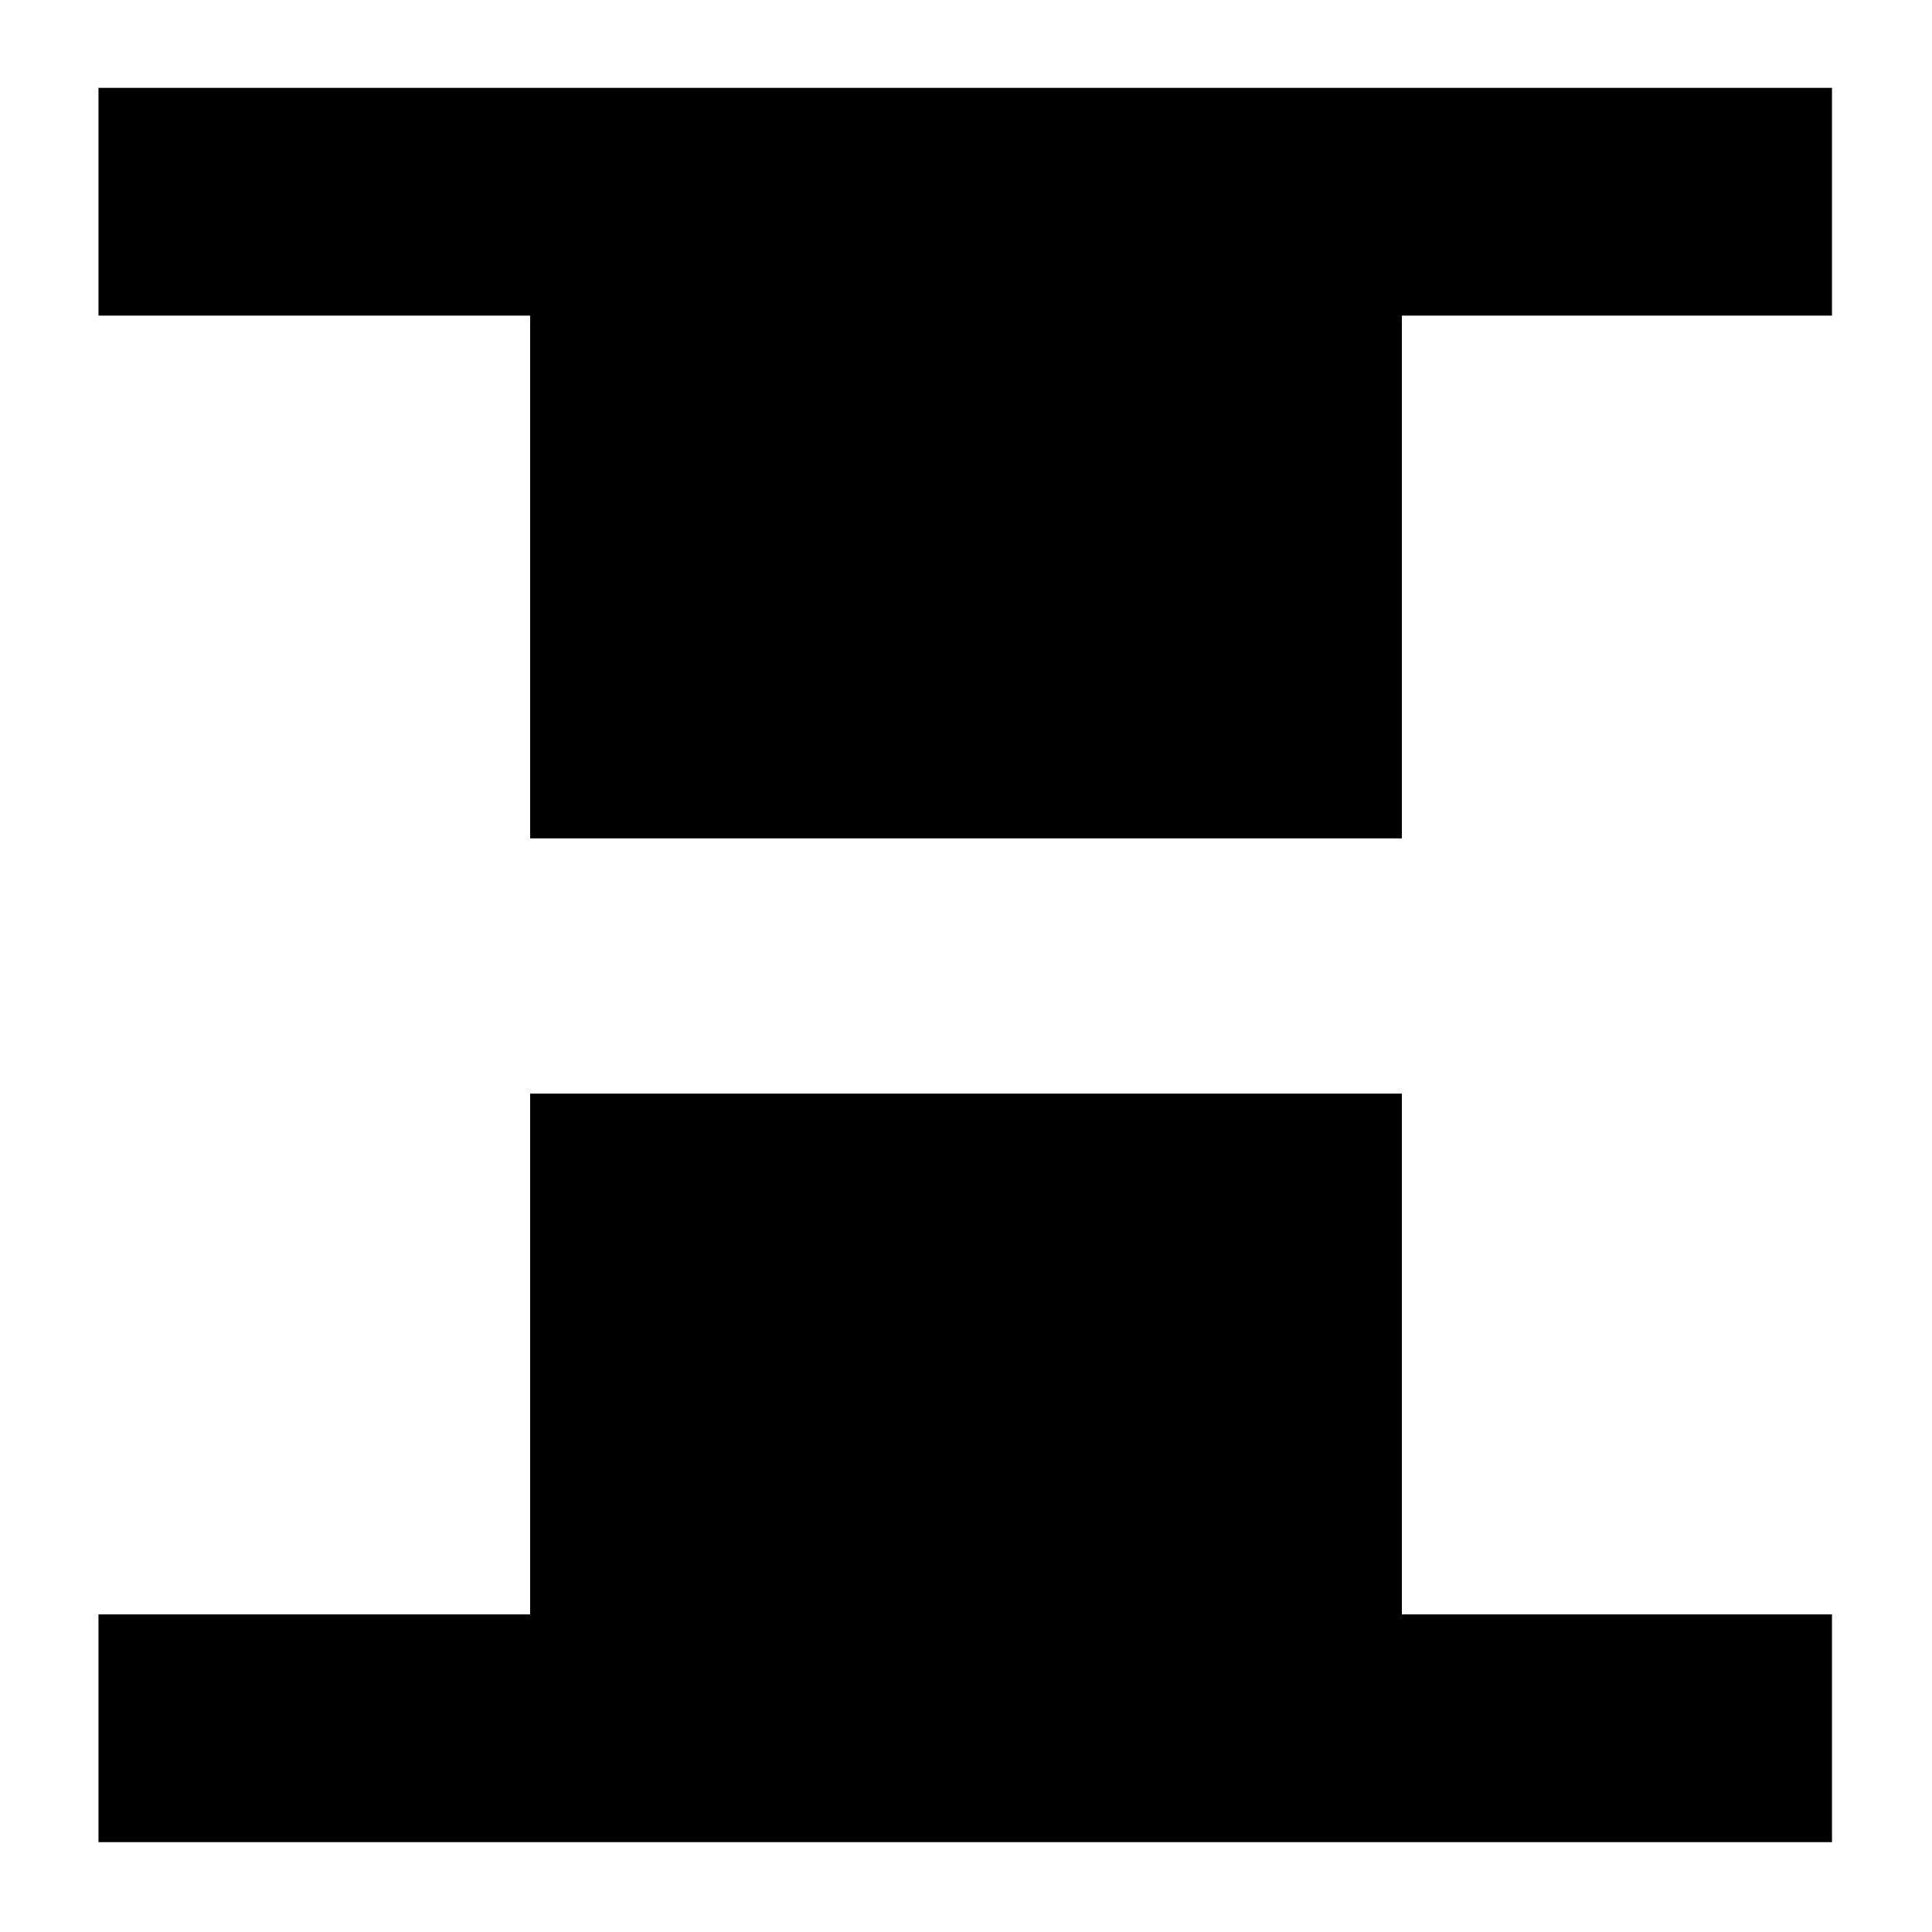 <svg xmlns="http://www.w3.org/2000/svg" height="24" viewBox="0 96 960 960" width="24"><path d="M263.413 512.587V252.826H48.935V139.652h861.369v113.174H696.587v259.761H263.413ZM48.935 1011.35V898.174h214.478V639.413h433.174v258.761h213.717v113.176H48.934Z"/></svg>